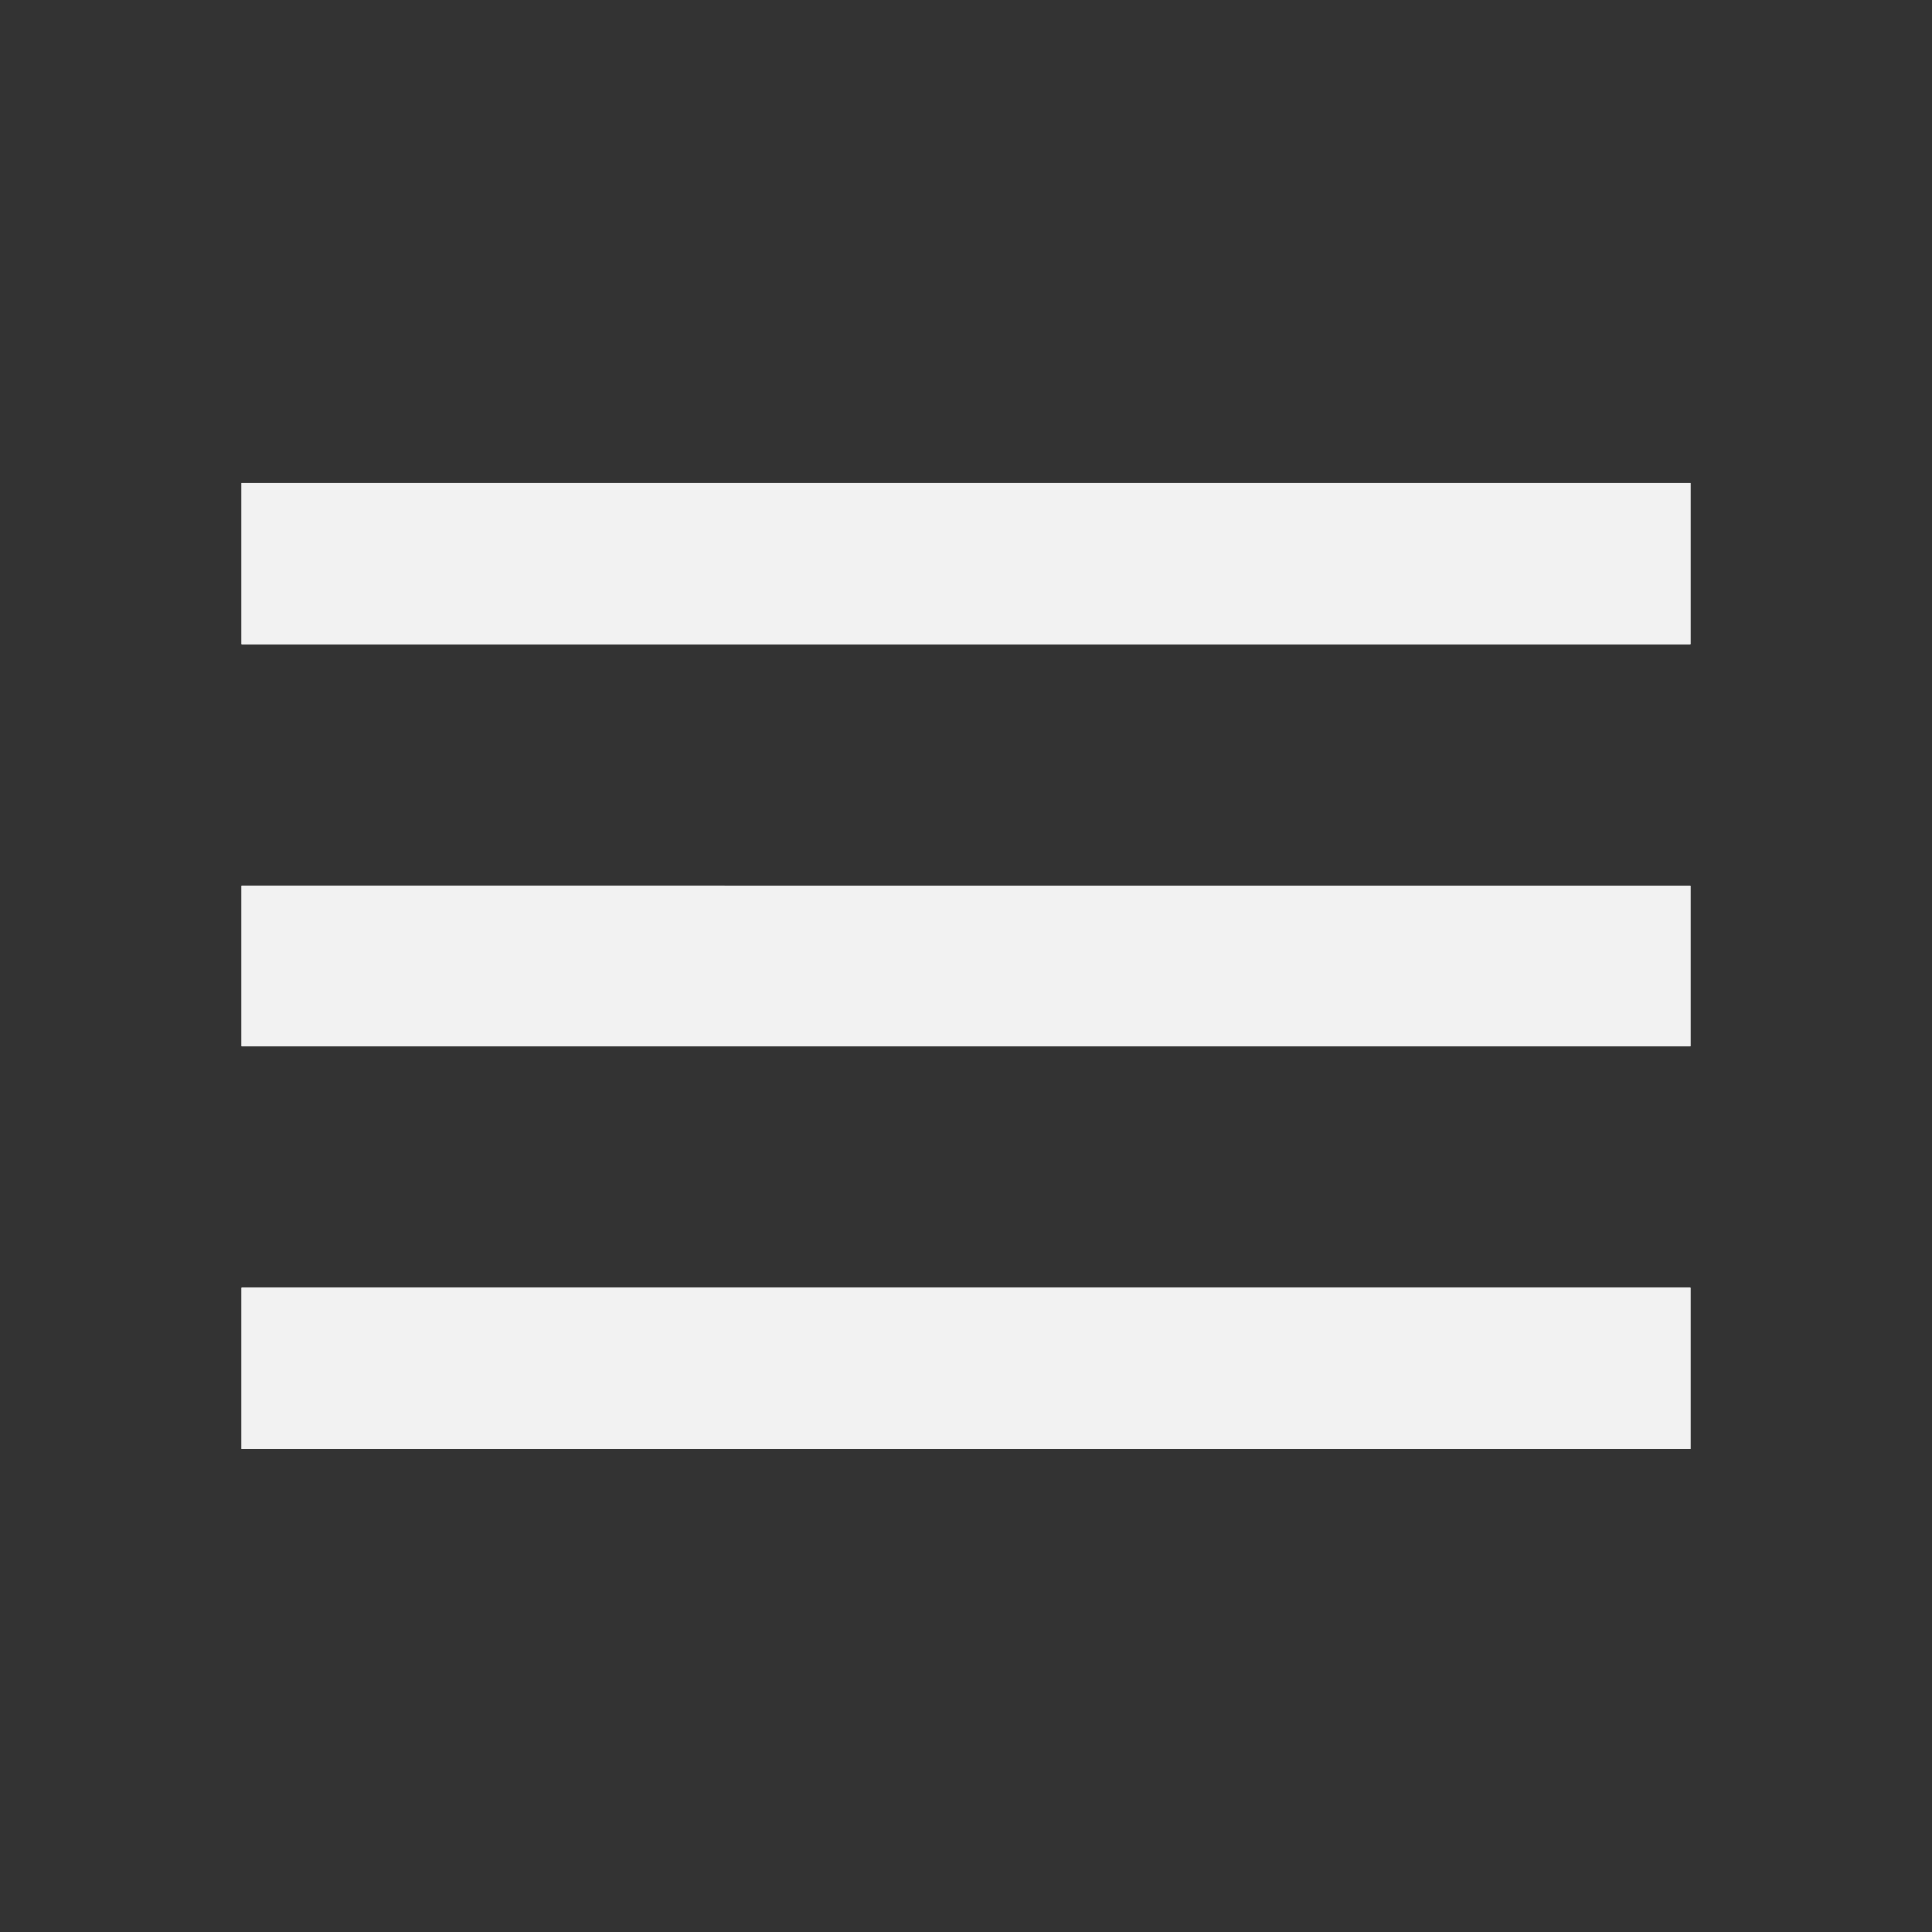 <?xml version="1.0" encoding="utf-8"?>
<!-- Generator: Adobe Illustrator 16.0.0, SVG Export Plug-In . SVG Version: 6.00 Build 0)  -->
<!DOCTYPE svg PUBLIC "-//W3C//DTD SVG 1.1//EN" "http://www.w3.org/Graphics/SVG/1.1/DTD/svg11.dtd">
<svg version="1.1" id="Layer_1" xmlns="http://www.w3.org/2000/svg" xmlns:xlink="http://www.w3.org/1999/xlink" x="0px" y="0px"
	 width="24px" height="24px" viewBox="0 0 24 24" enable-background="new 0 0 24 24" xml:space="preserve">
<rect x="0" y="0" width="24" height="24" fill="#333333" stroke="none"/>
<symbol  id="ic_x5F_menu_x0D__2" viewBox="0 -24 24 24">
	<polygon fill="none" points="24,-24 0,-24 0,0 24,0 	"/>
	<path fill="#F2F2F2" d="M3-18h18v2H3V-18z M3-13h18v2H3V-13z M3-6v-2h18v2H3z"/>
</symbol>
<use xlink:href="#ic_x5F_menu_x0D__2"  width="24" height="24" id="XMLID_41_" y="-24" transform="matrix(1 0 0 -1 0 -4.882813e-004)" overflow="visible"/>
<path fill="#F2F2F2" d="M3,18h18v-2H3V18z M3,13h18v-2H3V13z M3,6v2h18V6H3z"/>
</svg>
